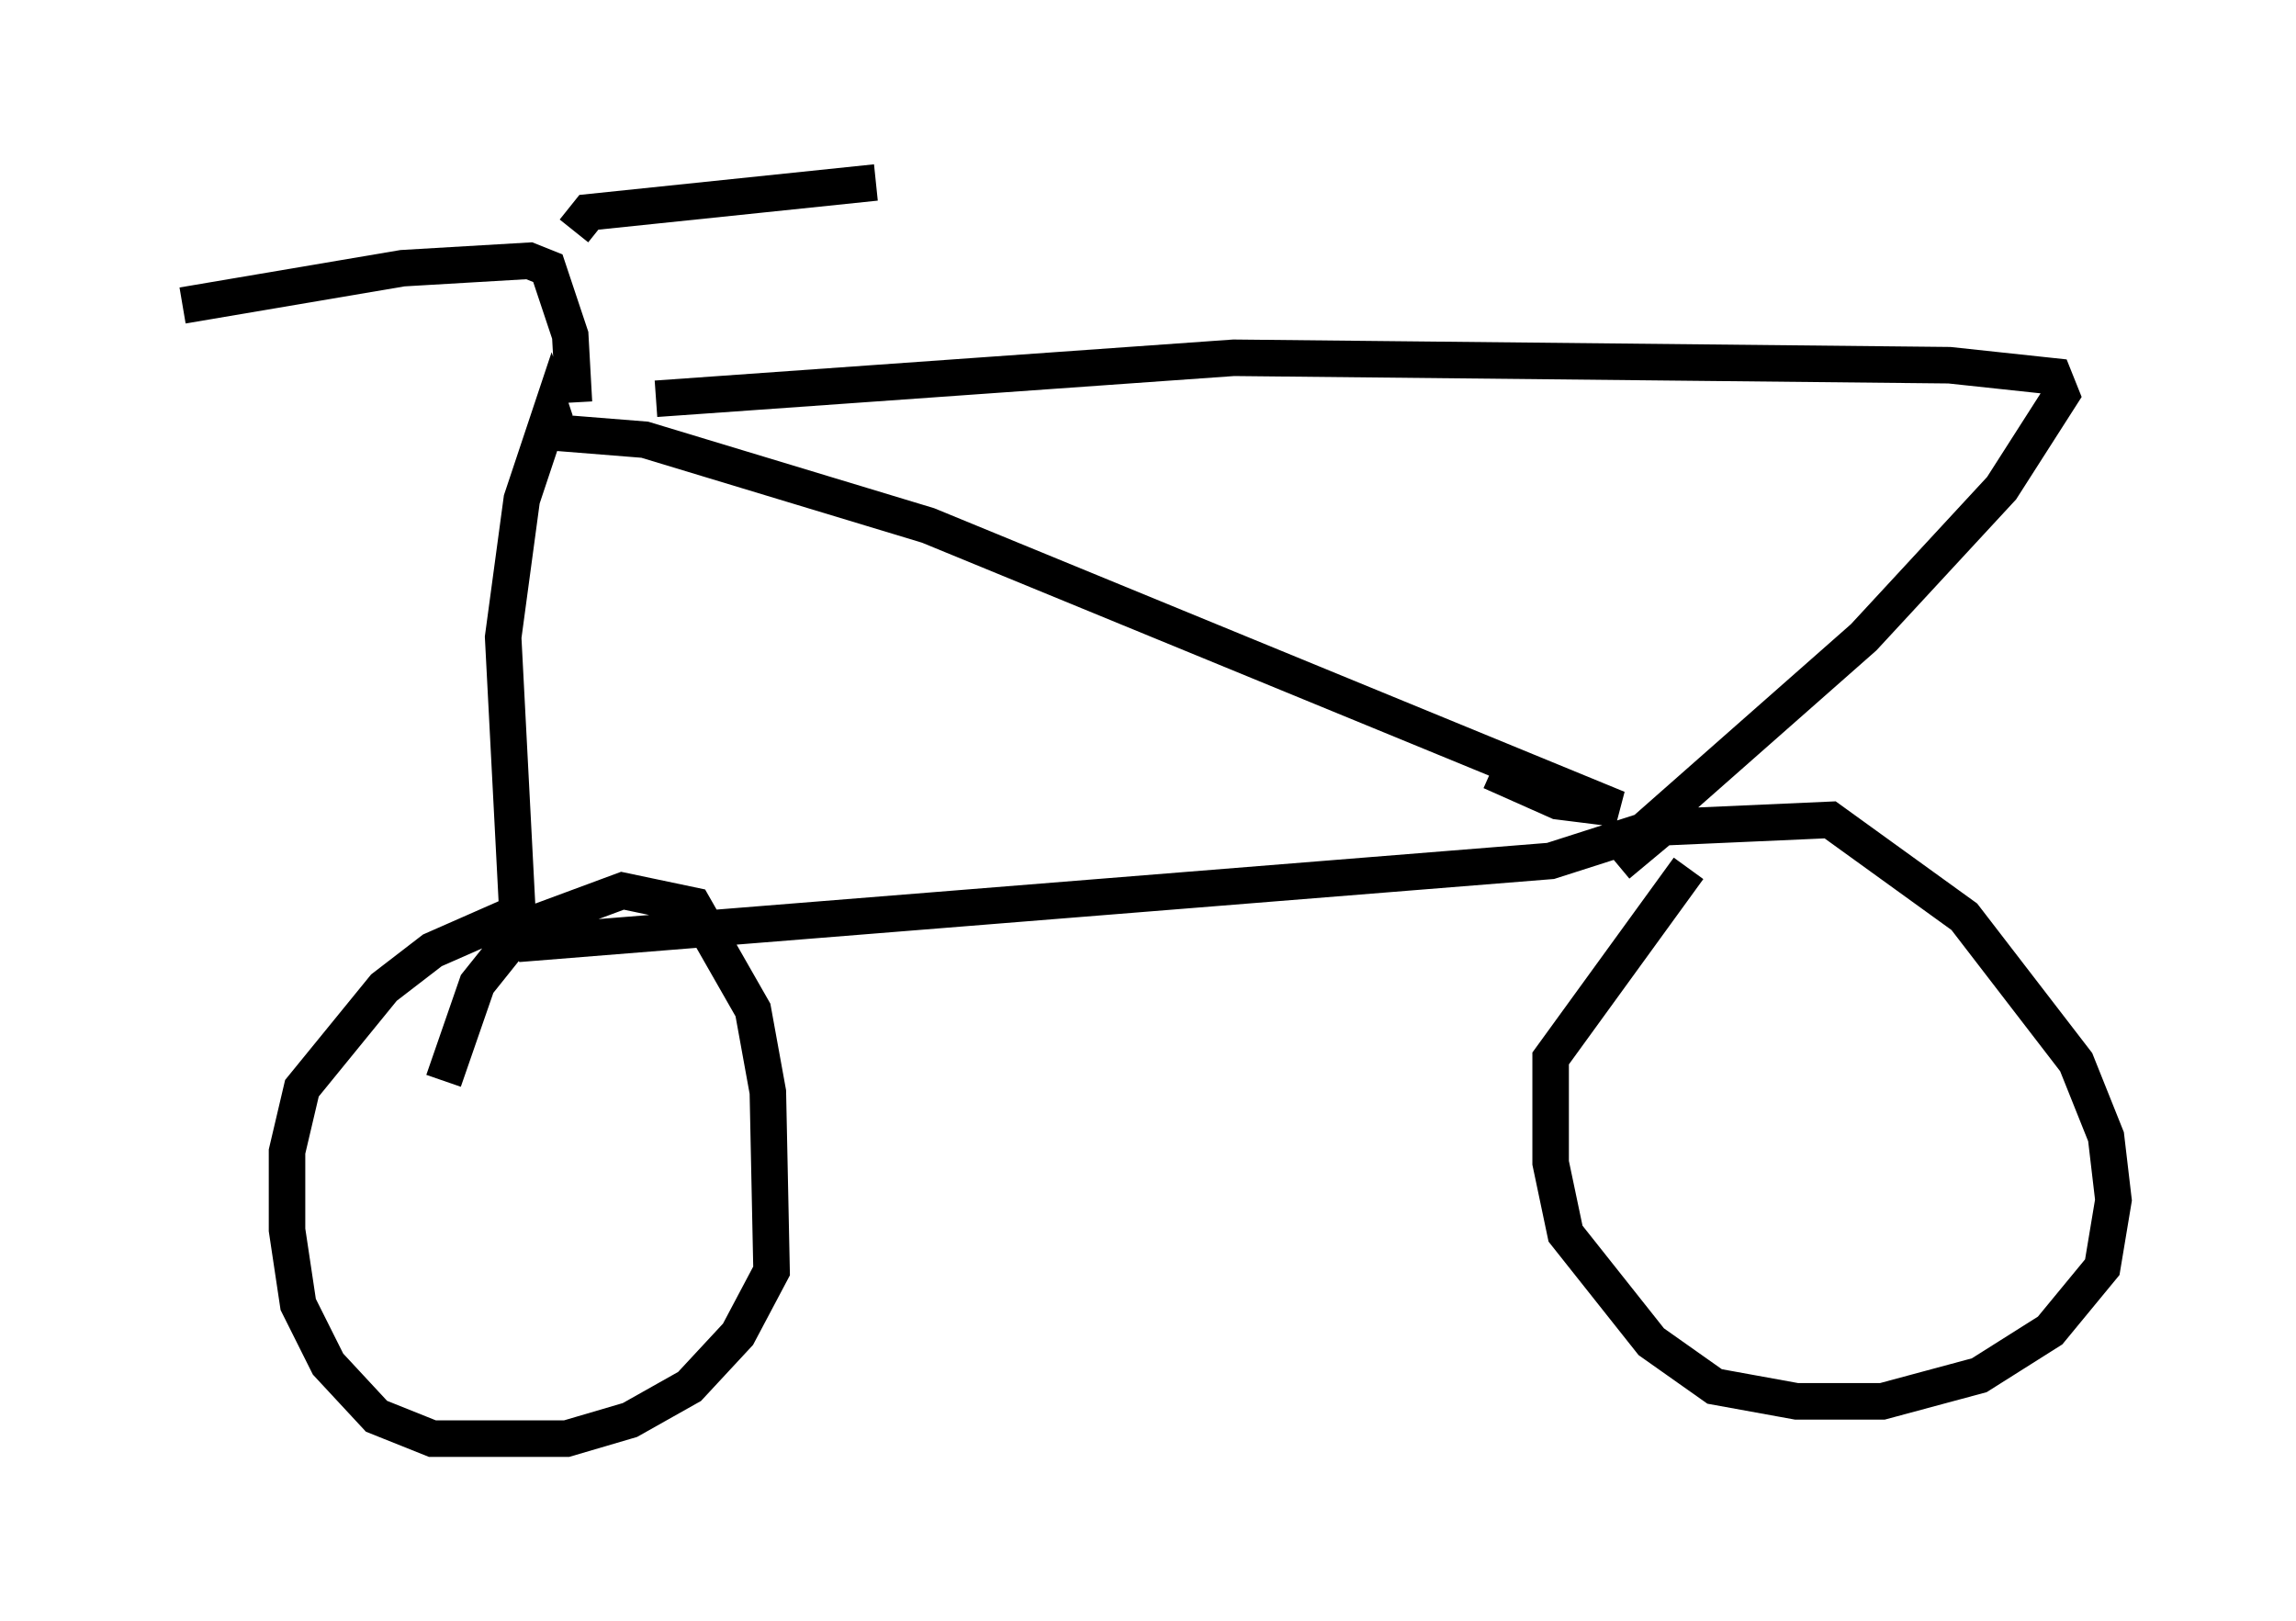 <?xml version="1.0" encoding="utf-8" ?>
<svg baseProfile="full" height="44.402" version="1.1" width="62.88" xmlns="http://www.w3.org/2000/svg" xmlns:ev="http://www.w3.org/2001/xml-events" xmlns:xlink="http://www.w3.org/1999/xlink"><defs /><rect fill="white" height="44.402" width="62.88" x="0" y="0" /><path d="M17.352, 11.227 m0.613, -0.306 l15.823, -1.123 19.6, 0.204 l2.858, 0.306 0.204, 0.51 l-1.633, 2.552 -3.777, 4.083 l-6.023, 5.308 -2.552, 0.817 l-27.971, 2.246 -0.306, -0.51 l-0.408, -7.861 0.51, -3.777 l0.817, -2.45 0.102, 0.306 m-0.102, 0.306 l2.552, 0.204 7.758, 2.348 l18.886, 7.758 -1.633, -0.204 l-1.838, -0.817 m-25.113, -10.106 l-0.102, -1.838 -0.613, -1.838 l-0.51, -0.204 -3.471, 0.204 l-6.023, 1.021 m10.719, -2.042 l0.408, -0.51 7.861, -0.817 m20.315, 18.681 l1.225, -1.021 4.594, -0.204 l3.675, 2.654 3.063, 3.981 l0.817, 2.042 0.204, 1.735 l-0.306, 1.838 -1.429, 1.735 l-1.94, 1.225 -2.654, 0.715 l-2.348, 0.0 -2.246, -0.408 l-1.735, -1.225 -2.348, -2.96 l-0.408, -1.94 0.0, -2.858 l3.777, -5.206 m-34.096, 5.819 l0.919, -2.654 1.225, -1.531 l2.756, -1.021 1.94, 0.408 l1.633, 2.858 0.408, 2.246 l0.102, 4.9 -0.919, 1.735 l-1.327, 1.429 -1.633, 0.919 l-1.735, 0.51 -3.675, 0.0 l-1.531, -0.613 -1.327, -1.429 l-0.817, -1.633 -0.306, -2.042 l0.0, -2.144 0.408, -1.735 l2.246, -2.756 1.327, -1.021 l2.552, -1.123 " fill="none" stroke="black" stroke-width="1" /></svg>